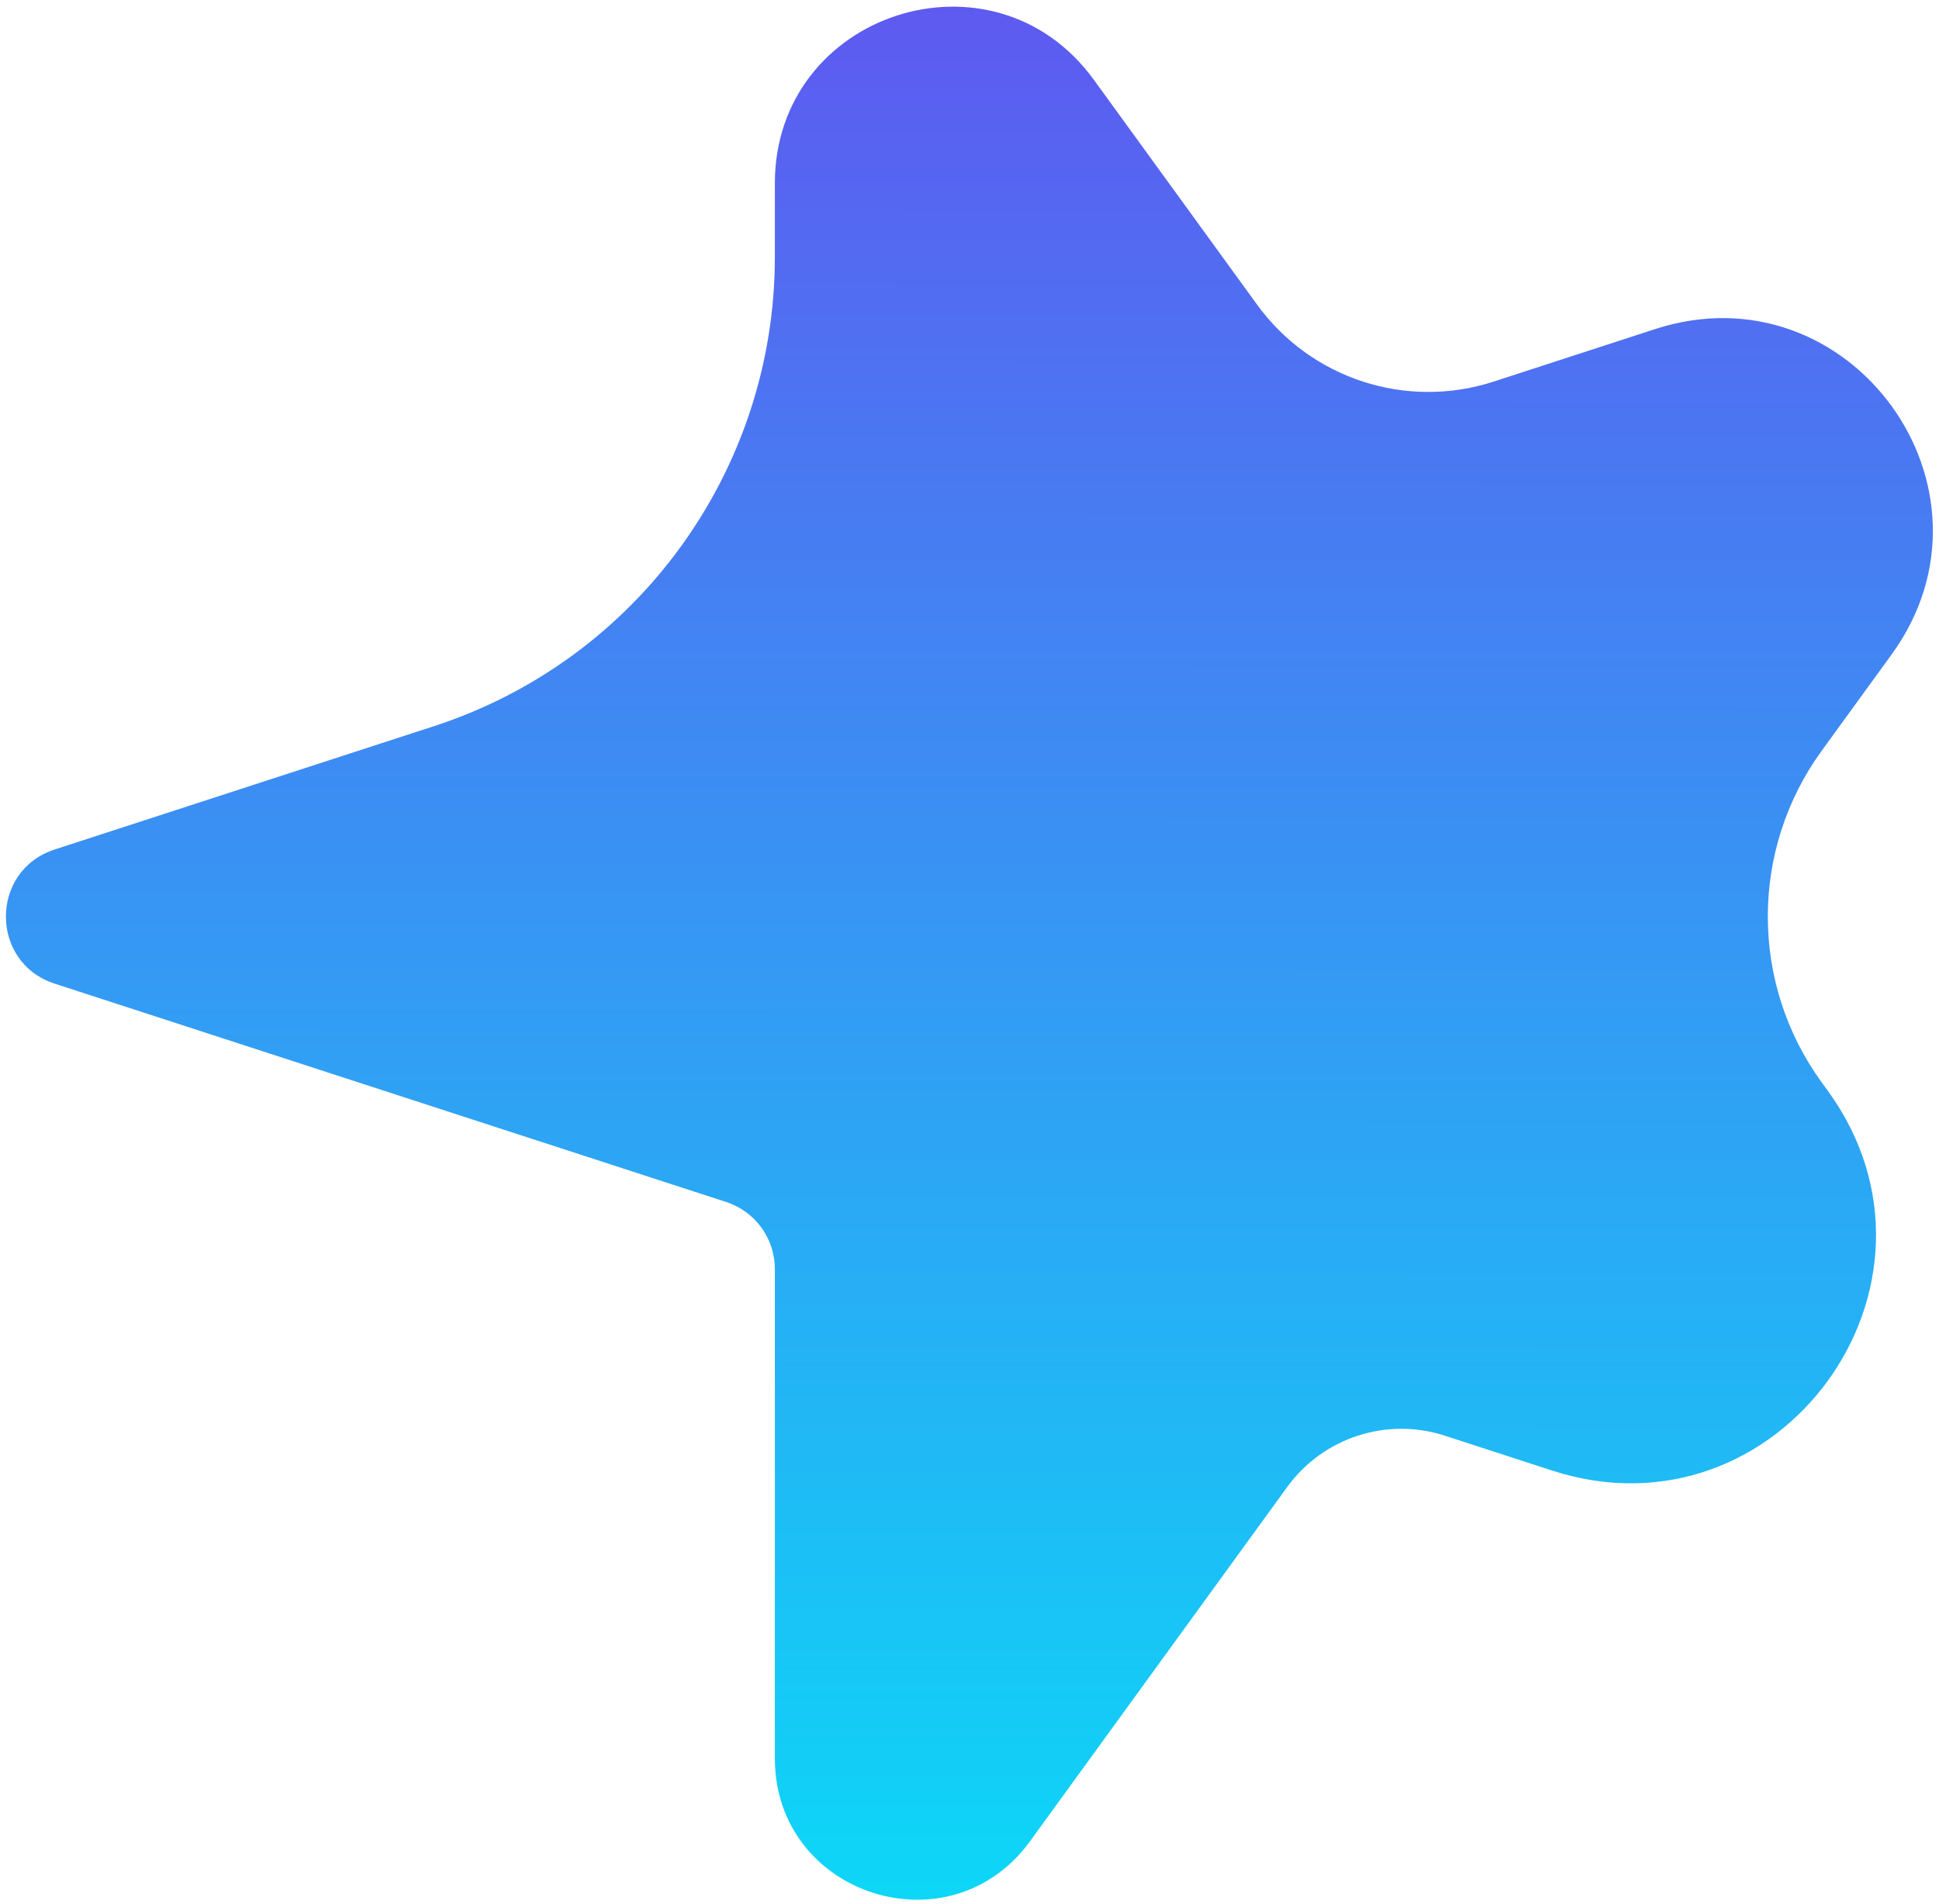 <svg width="275" height="270" viewBox="0 0 275 270" fill="none" xmlns="http://www.w3.org/2000/svg">
<g filter="url(#filter0_ii)">
<path d="M7.744 139.51C-1.466 136.515 -1.466 123.485 7.744 120.49L61.544 102.995C90.377 93.619 109.896 66.746 109.896 36.427V25.993C109.896 1.77 140.897 -8.296 155.127 11.306L178.291 43.214C185.93 53.737 199.479 58.141 211.845 54.119L234.718 46.681C262.353 37.695 285.344 69.319 268.272 92.835L258.351 106.501C248.178 120.515 248.178 139.485 258.351 153.499L259.234 154.715C279.151 182.151 252.328 219.045 220.087 208.561L204.931 203.632C196.687 200.952 187.654 203.887 182.562 210.903L146.081 261.155C134.697 276.837 109.896 268.784 109.896 249.405V179.992C109.896 175.661 107.108 171.822 102.989 170.482L7.744 139.51Z" fill="url(#paint0_linear)"/>
</g>
<defs>
<filter id="filter0_ii" x="-9.163" y="-9.055" width="293.294" height="288.499" filterUnits="userSpaceOnUse" color-interpolation-filters="sRGB">
<feFlood flood-opacity="0" result="BackgroundImageFix"/>
<feBlend mode="normal" in="SourceGraphic" in2="BackgroundImageFix" result="shape"/>
<feColorMatrix in="SourceAlpha" type="matrix" values="0 0 0 0 0 0 0 0 0 0 0 0 0 0 0 0 0 0 127 0" result="hardAlpha"/>
<feOffset dx="10" dy="10"/>
<feGaussianBlur stdDeviation="15"/>
<feComposite in2="hardAlpha" operator="arithmetic" k2="-1" k3="1"/>
<feColorMatrix type="matrix" values="0 0 0 0 0.682 0 0 0 0 0.682 0 0 0 0 0.753 0 0 0 0.4 0"/>
<feBlend mode="normal" in2="shape" result="effect1_innerShadow"/>
<feColorMatrix in="SourceAlpha" type="matrix" values="0 0 0 0 0 0 0 0 0 0 0 0 0 0 0 0 0 0 127 0" result="hardAlpha"/>
<feOffset dx="-10" dy="-10"/>
<feGaussianBlur stdDeviation="15"/>
<feComposite in2="hardAlpha" operator="arithmetic" k2="-1" k3="1"/>
<feColorMatrix type="matrix" values="0 0 0 0 1 0 0 0 0 1 0 0 0 0 1 0 0 0 1 0"/>
<feBlend mode="normal" in2="effect1_innerShadow" result="effect2_innerShadow"/>
</filter>
<linearGradient id="paint0_linear" x1="150.556" y1="-51.078" x2="150.444" y2="311.078" gradientUnits="userSpaceOnUse">
<stop stop-color="#6D42EF"/>
<stop offset="1" stop-color="#00EAF8"/>
</linearGradient>
</defs>
</svg>

